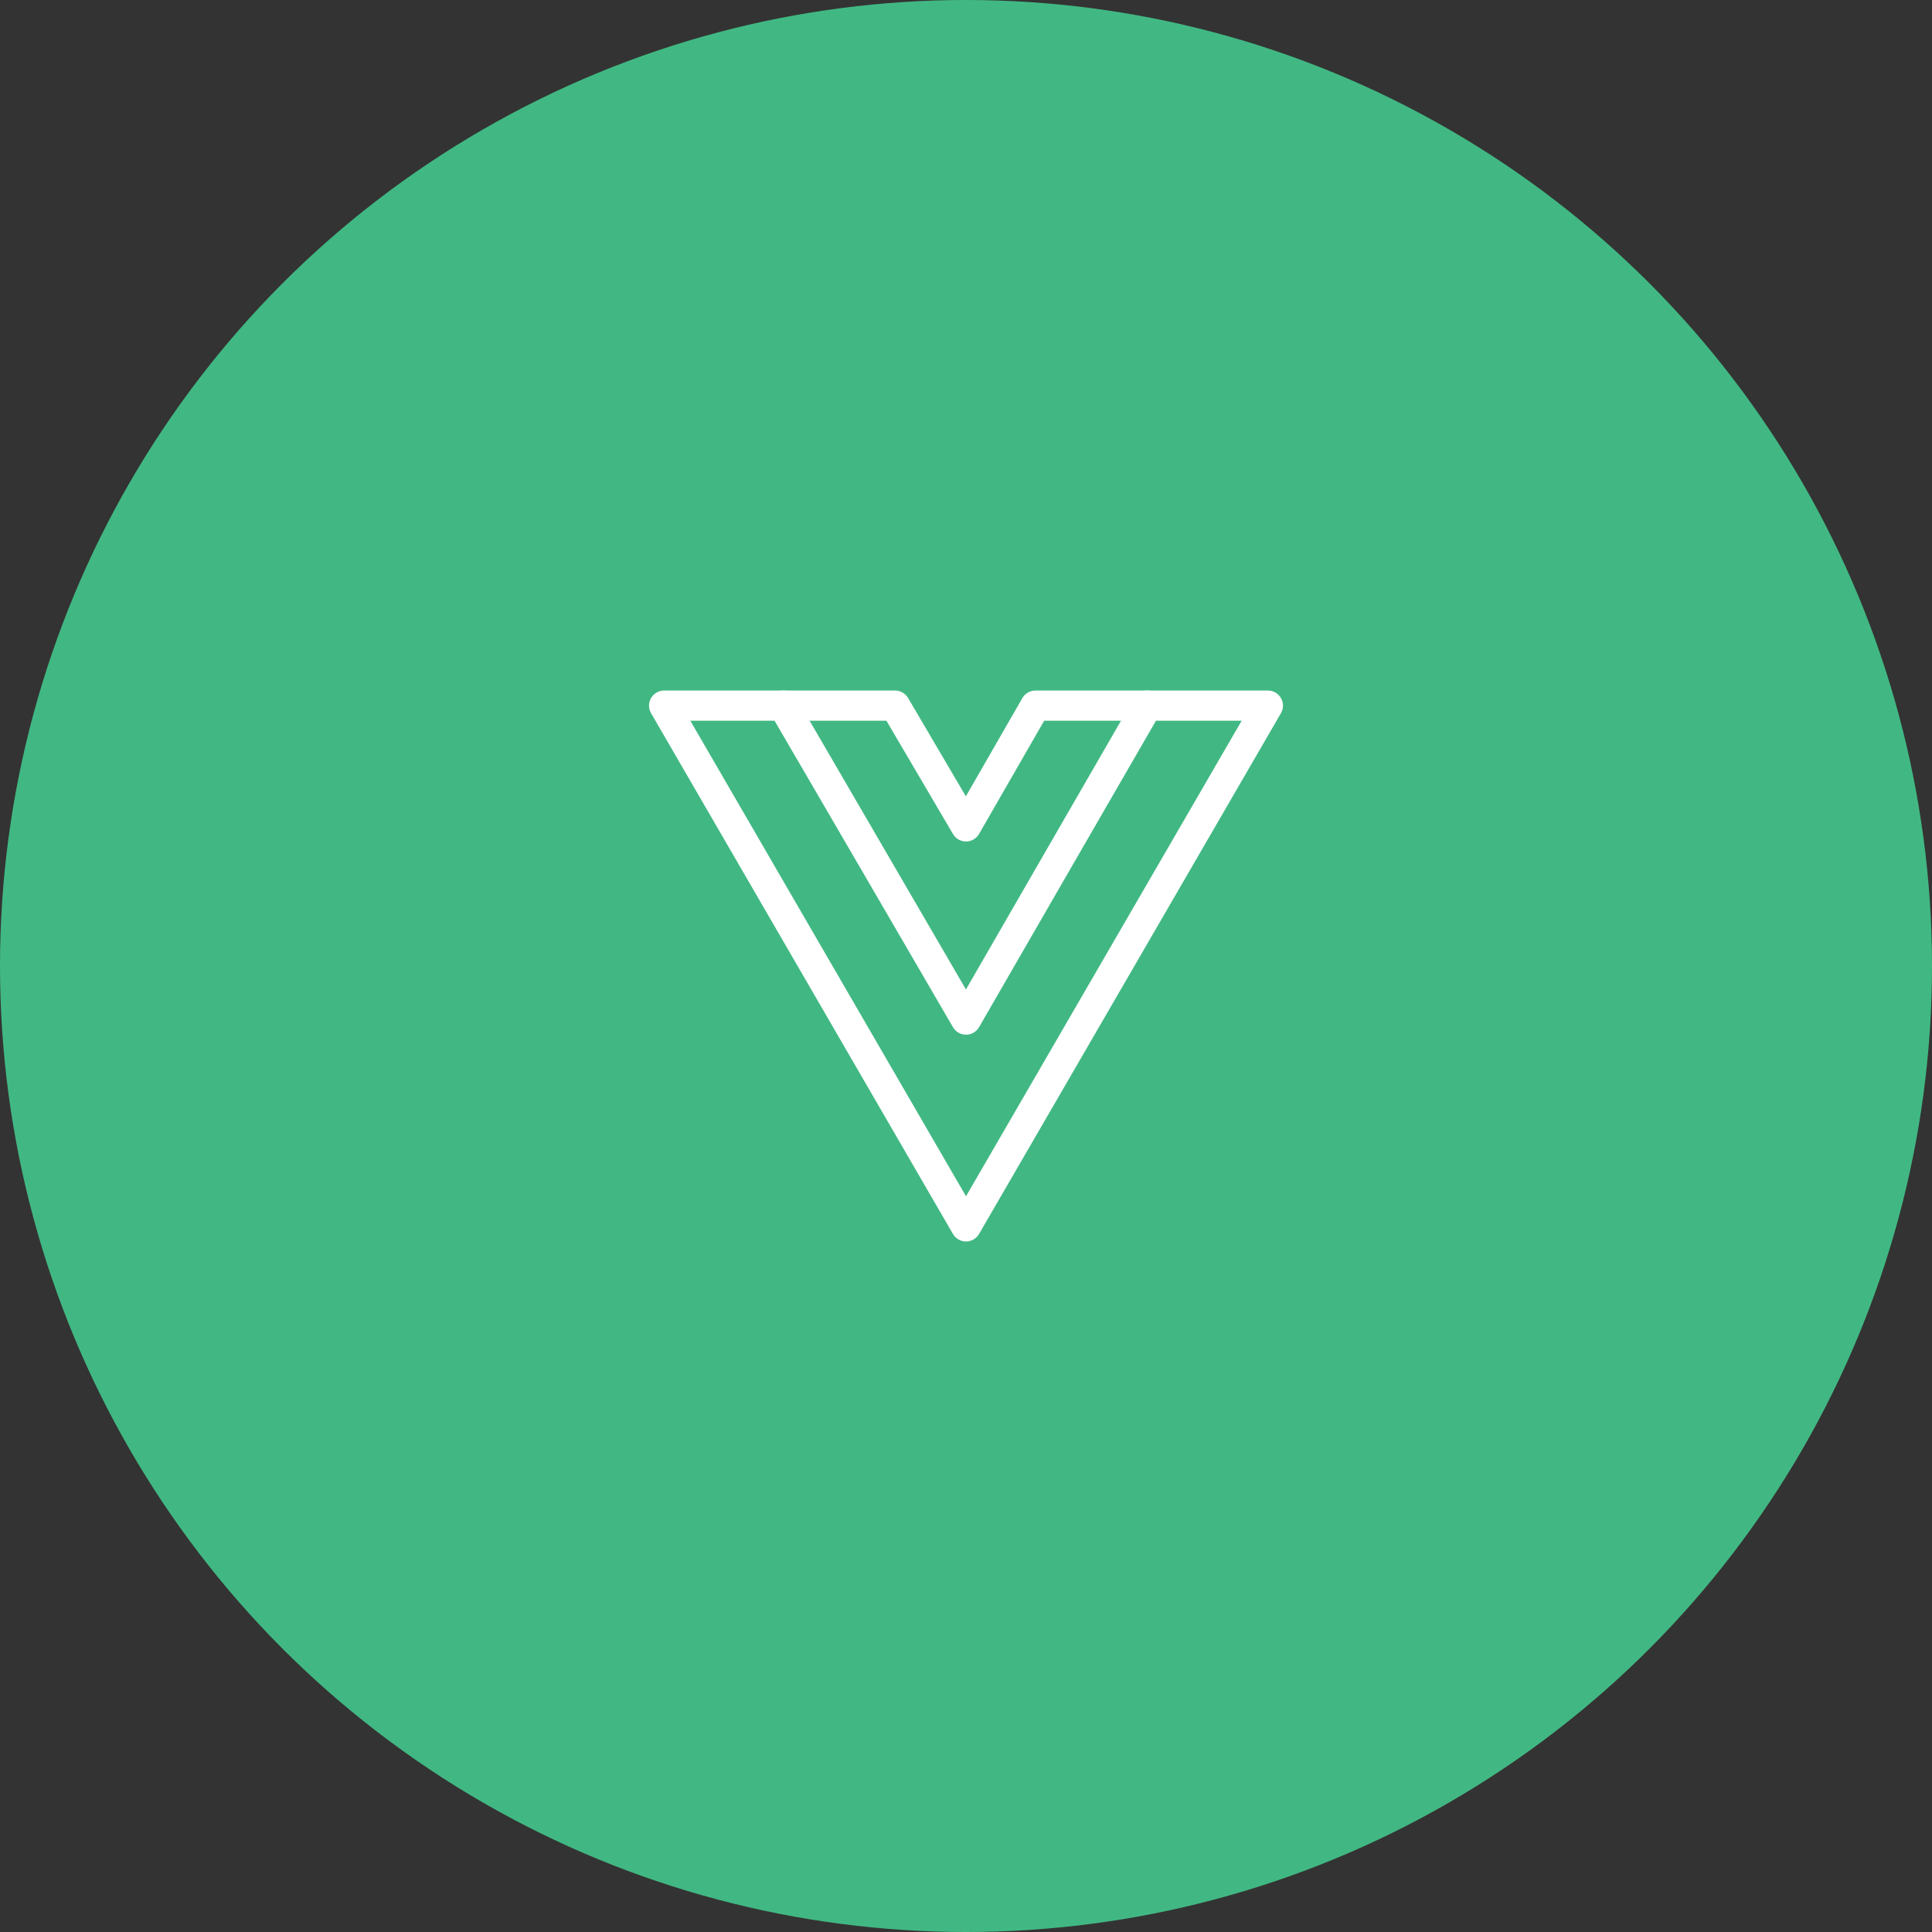 <?xml version="1.0" encoding="UTF-8" standalone="no"?>
<!DOCTYPE svg PUBLIC "-//W3C//DTD SVG 1.1//EN" "http://www.w3.org/Graphics/SVG/1.1/DTD/svg11.dtd">
<svg width="100%" height="100%" viewBox="0 0 256 256" version="1.1" xmlns="http://www.w3.org/2000/svg" xmlns:xlink="http://www.w3.org/1999/xlink" xml:space="preserve" xmlns:serif="http://www.serif.com/" style="fill-rule:evenodd;clip-rule:evenodd;stroke-linecap:round;stroke-linejoin:round;stroke-miterlimit:2;">
    <rect x="0" y="0" width="256" height="256" fill="#333333" stroke="none"/>
    <rect id="vue" x="0" y="0" width="256" height="256" style="fill:none;"/>
    <clipPath id="_clip1">
        <rect x="0" y="0" width="256" height="256"/>
    </clipPath>
    <g clip-path="url(#_clip1)">
        <circle cx="128" cy="128" r="128" style="fill:#41b883;"/>
        <path id="path4" d="M137.2,93.5L168,93.5L128,162.5L88,93.5L118.6,93.5L128,109.5L137.2,93.5Z" style="fill:#41b883;fill-rule:nonzero;"/>
        <path id="path6" d="M88,93.5L128,162.5L168,93.5L152,93.5L128,134.9L103.8,93.5L88,93.5Z" style="fill:#41b883;fill-rule:nonzero;stroke:#fff;stroke-width:4px;"/>
        <path id="path8" d="M103.8,93.5L128,135.1L152,93.5L137.2,93.5L128,109.5L118.6,93.5L103.8,93.5Z" style="fill:#41b883;fill-rule:nonzero;stroke:#fff;stroke-width:4px;"/>
    </g>
</svg>

